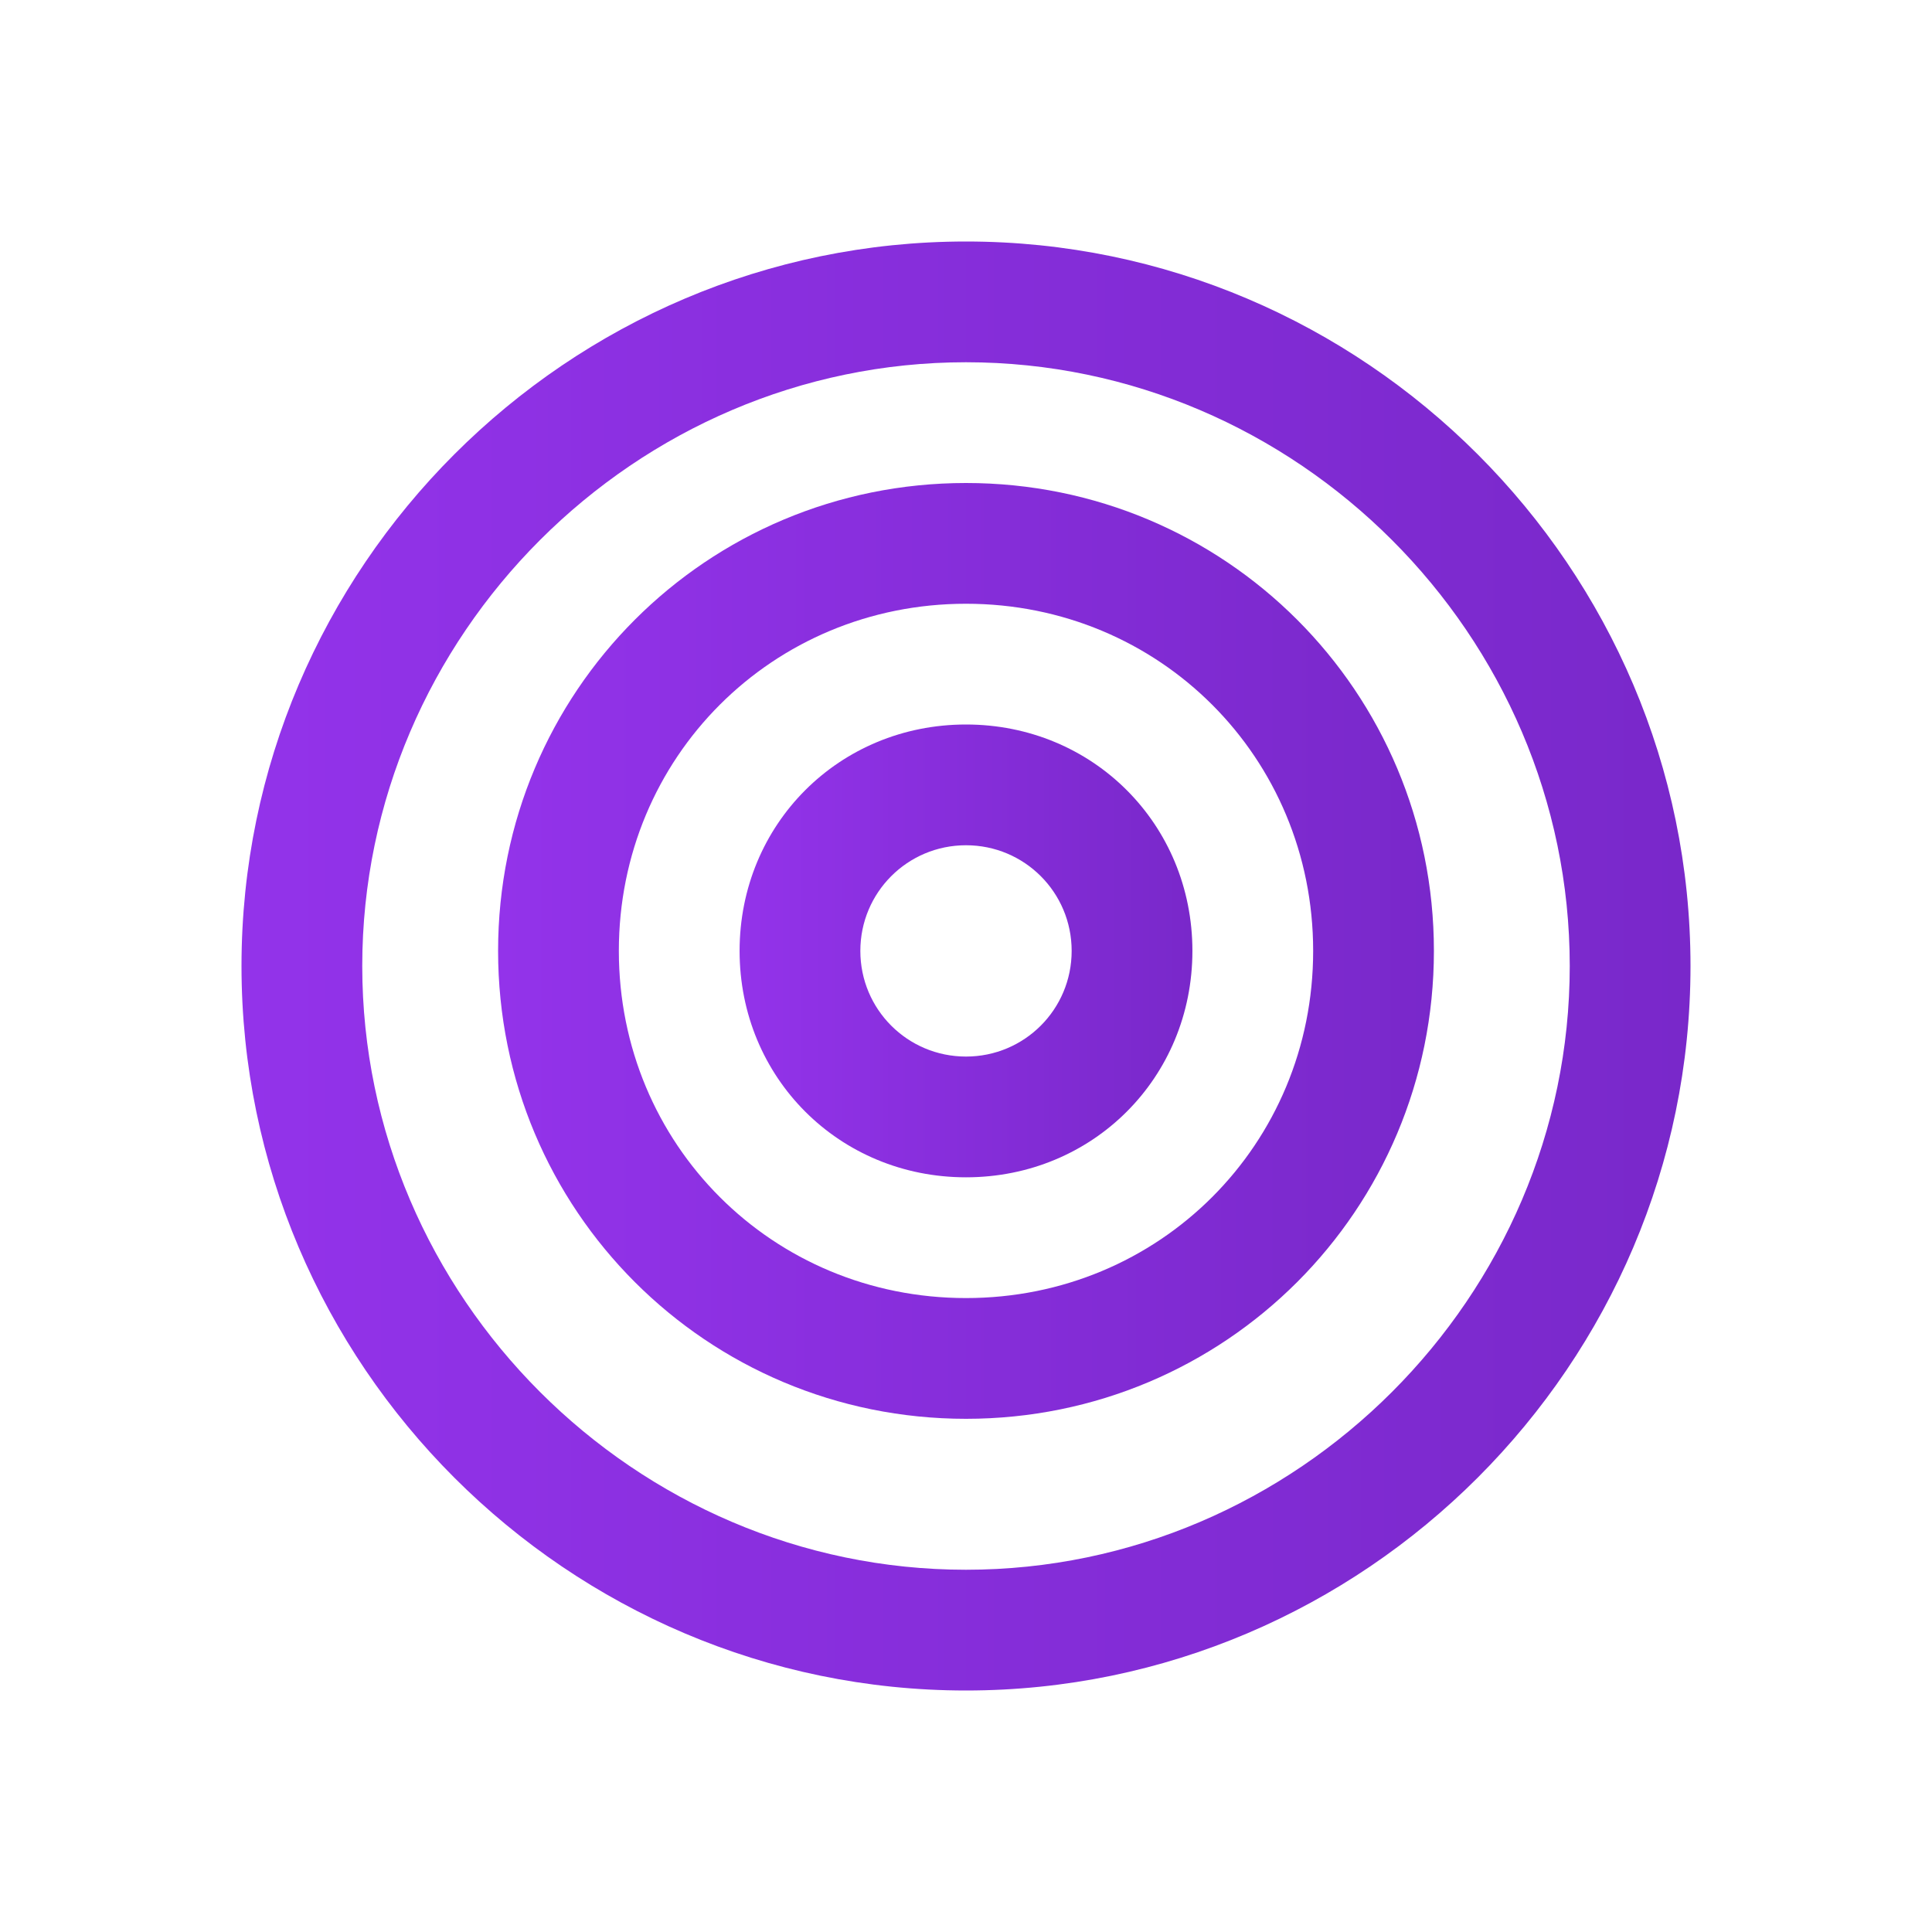 <?xml version="1.0" encoding="UTF-8"?>
<svg width="512" height="512" viewBox="0 0 512 512" fill="none" xmlns="http://www.w3.org/2000/svg">
  <path d="M256 64C150.4 64 64 150.4 64 256C64 361.6 150.4 448 256 448C361.6 448 448 361.6 448 256C448 150.4 361.6 64 256 64ZM256 416C168.3 416 96 343.7 96 256C96 168.3 168.3 96 256 96C343.7 96 416 168.3 416 256C416 343.7 343.7 416 256 416Z" fill="url(#paint0_linear)"/>
  <path d="M256 128C187.3 128 132 183.3 132 252C132 320.7 187.3 376 256 376C324.7 376 380 320.7 380 252C380 183.3 324.7 128 256 128ZM256 344C204.7 344 164 303.3 164 252C164 200.7 204.7 160 256 160C307.3 160 348 200.7 348 252C348 303.3 307.3 344 256 344Z" fill="url(#paint1_linear)"/>
  <path d="M256 192C222.4 192 196 218.4 196 252C196 285.6 222.4 312 256 312C289.6 312 316 285.6 316 252C316 218.4 289.6 192 256 192ZM256 280C240.5 280 228 267.5 228 252C228 236.5 240.5 224 256 224C271.5 224 284 236.5 284 252C284 267.5 271.5 280 256 280Z" fill="url(#paint2_linear)"/>
  <defs>
    <linearGradient id="paint0_linear" x1="64" y1="256" x2="448" y2="256" gradientUnits="userSpaceOnUse">
      <stop stop-color="#9333EA"/>
      <stop offset="1" stop-color="#7928CA"/>
    </linearGradient>
    <linearGradient id="paint1_linear" x1="132" y1="252" x2="380" y2="252" gradientUnits="userSpaceOnUse">
      <stop stop-color="#9333EA"/>
      <stop offset="1" stop-color="#7928CA"/>
    </linearGradient>
    <linearGradient id="paint2_linear" x1="196" y1="252" x2="316" y2="252" gradientUnits="userSpaceOnUse">
      <stop stop-color="#9333EA"/>
      <stop offset="1" stop-color="#7928CA"/>
    </linearGradient>
  </defs>
</svg>